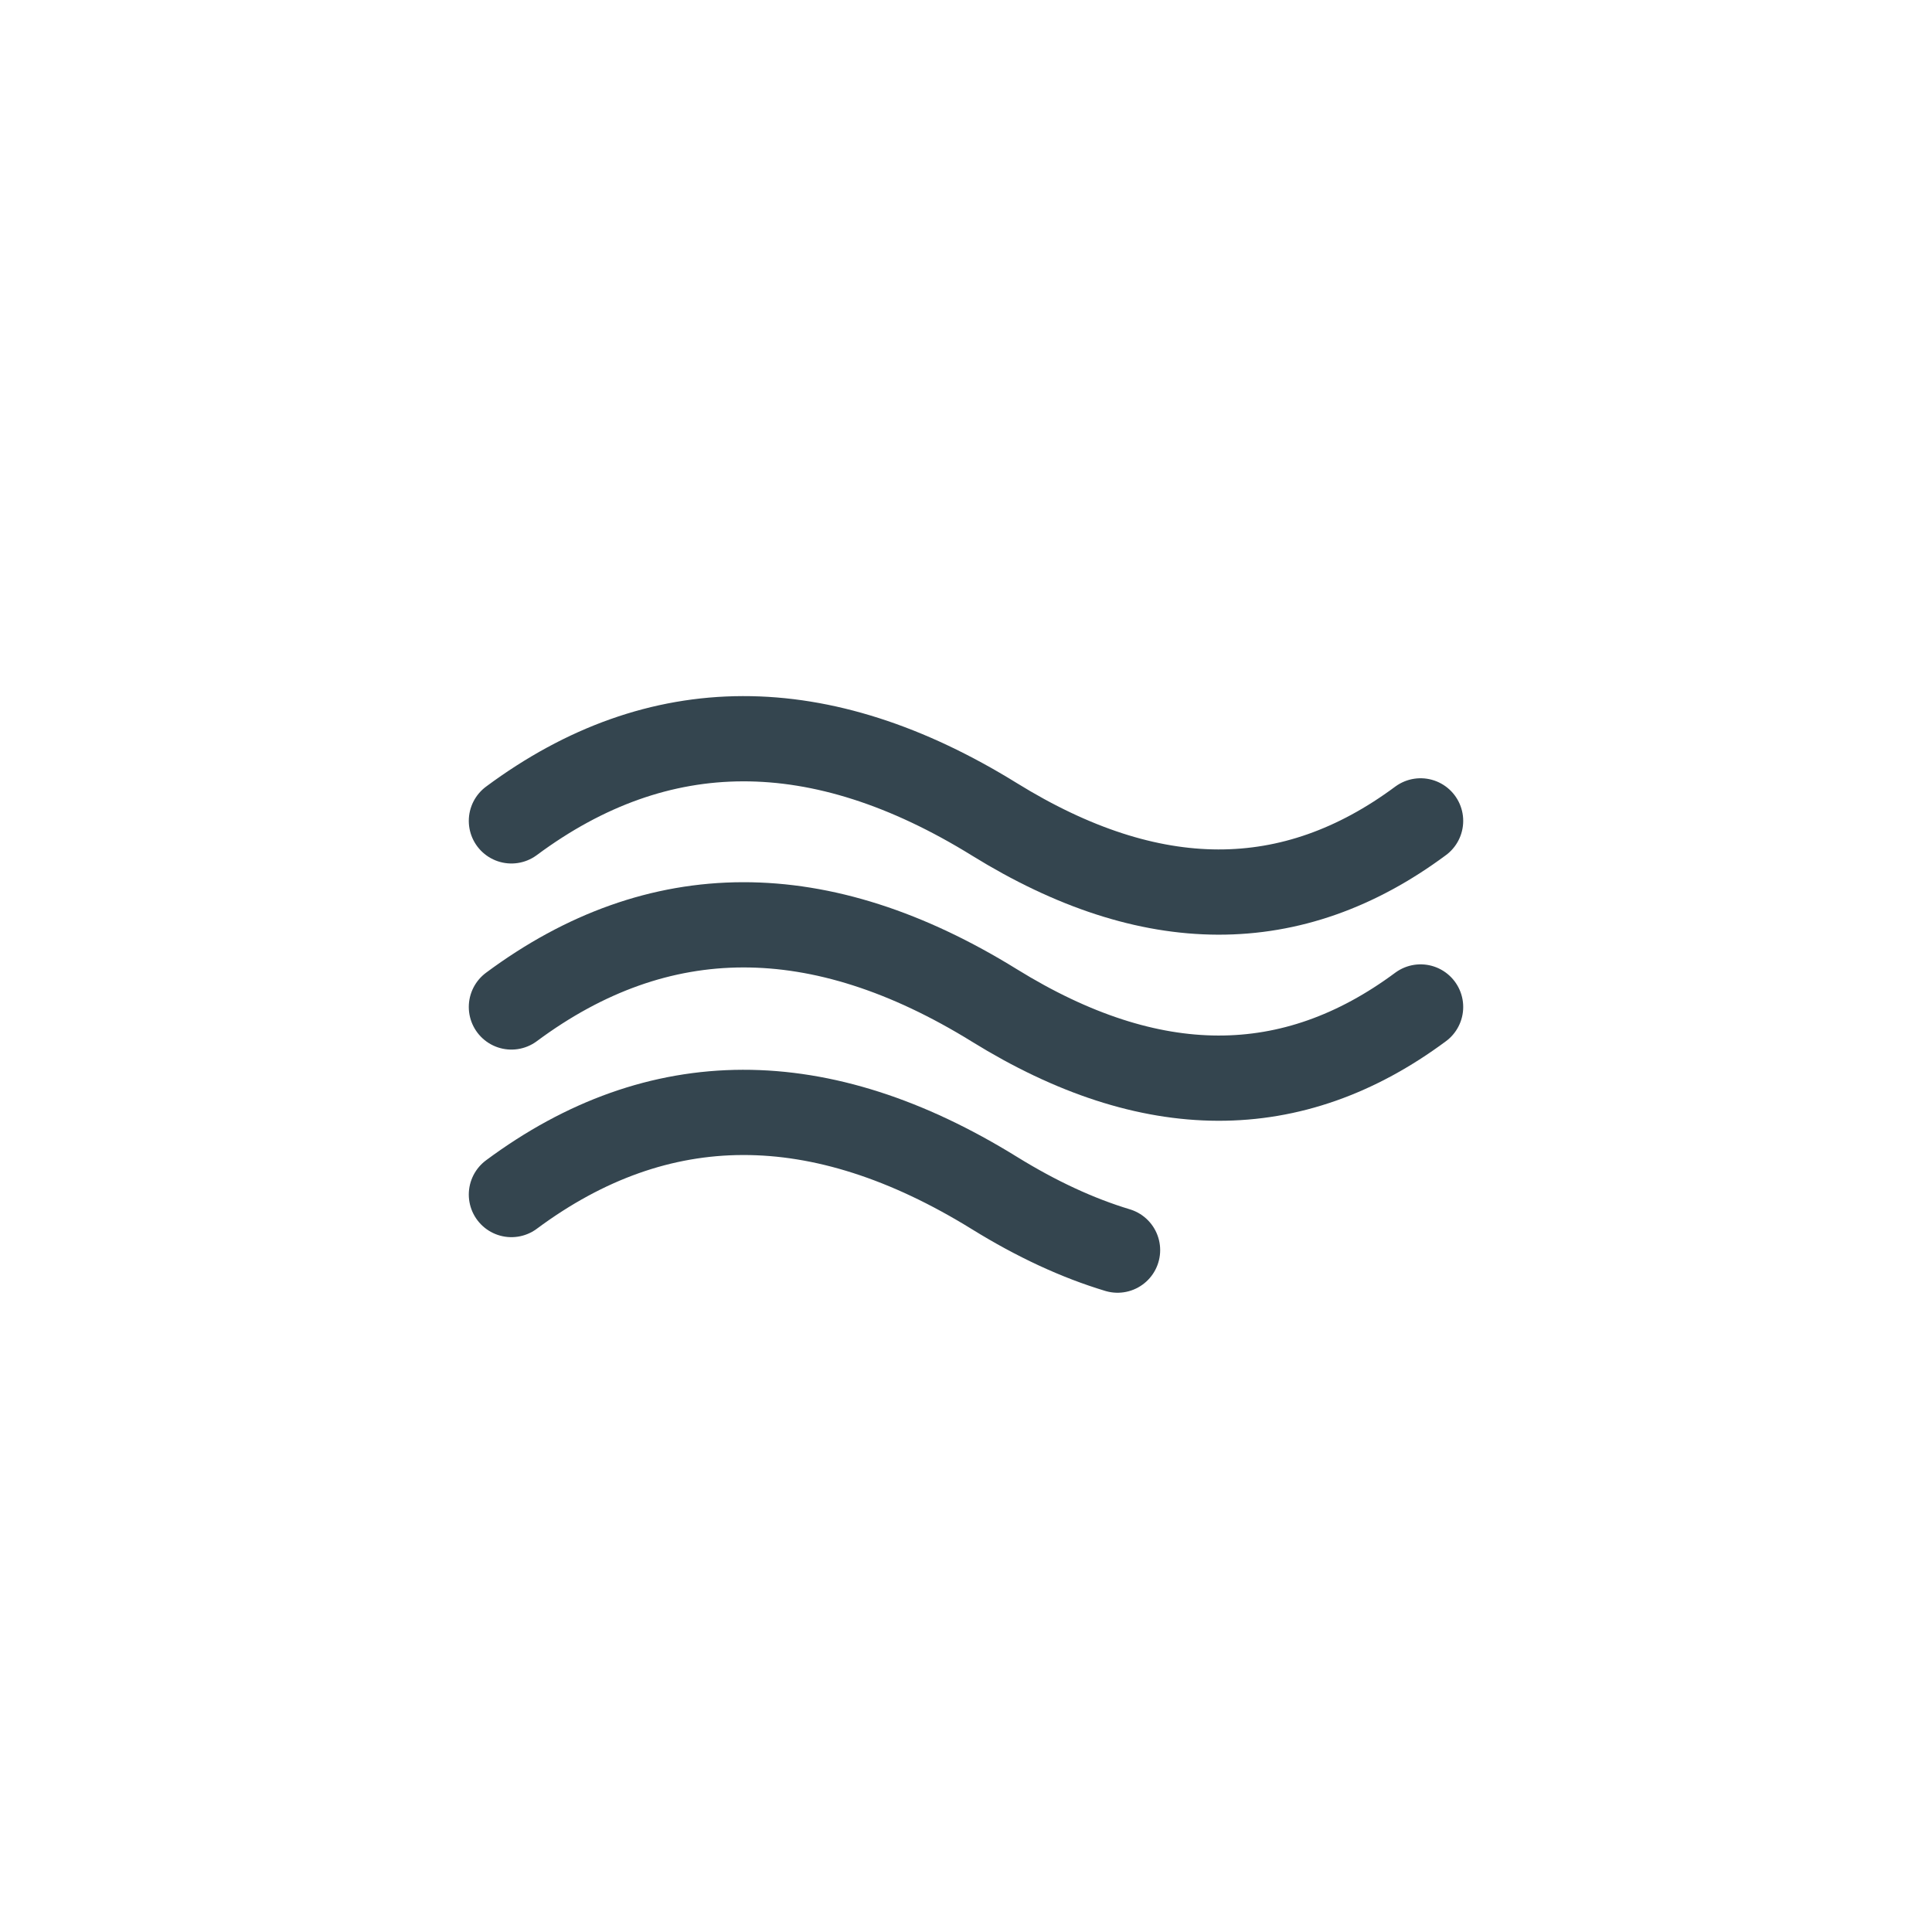 <svg width="34" height="34" viewBox="0 0 34 34" fill="none" xmlns="http://www.w3.org/2000/svg">
<g filter="url(#filter0_d_659_105021)">
<rect x="3" y="2" width="28" height="28" rx="4" fill="white"/>
<path d="M9 20.022C11.591 18.099 14.434 18.099 17.5 19.995C18.241 20.453 18.963 20.788 19.667 21" stroke="#34454F" stroke-width="1.5" stroke-linecap="round"/>
<path d="M9 16.721C11.591 14.798 14.434 14.798 17.5 16.694C20.253 18.396 22.743 18.396 25 16.721" stroke="#34454F" stroke-width="1.5" stroke-linecap="round"/>
<path d="M9 13.446C11.591 11.523 14.434 11.523 17.5 13.419C20.253 15.121 22.743 15.121 25 13.446" stroke="#34454F" stroke-width="1.5" stroke-linecap="round"/>
</g>
<defs>
<filter id="filter0_d_659_105021" x="0" y="0" width="34" height="34" filterUnits="userSpaceOnUse" color-interpolation-filters="sRGB">
<feFlood flood-opacity="0" result="BackgroundImageFix"/>
<feColorMatrix in="SourceAlpha" type="matrix" values="0 0 0 0 0 0 0 0 0 0 0 0 0 0 0 0 0 0 127 0" result="hardAlpha"/>
<feOffset dy="1"/>
<feGaussianBlur stdDeviation="1.5"/>
<feComposite in2="hardAlpha" operator="out"/>
<feColorMatrix type="matrix" values="0 0 0 0 0 0 0 0 0 0 0 0 0 0 0 0 0 0 0.14 0"/>
<feBlend mode="normal" in2="BackgroundImageFix" result="effect1_dropShadow_659_105021"/>
<feBlend mode="normal" in="SourceGraphic" in2="effect1_dropShadow_659_105021" result="shape"/>
</filter>
</defs>
</svg>
